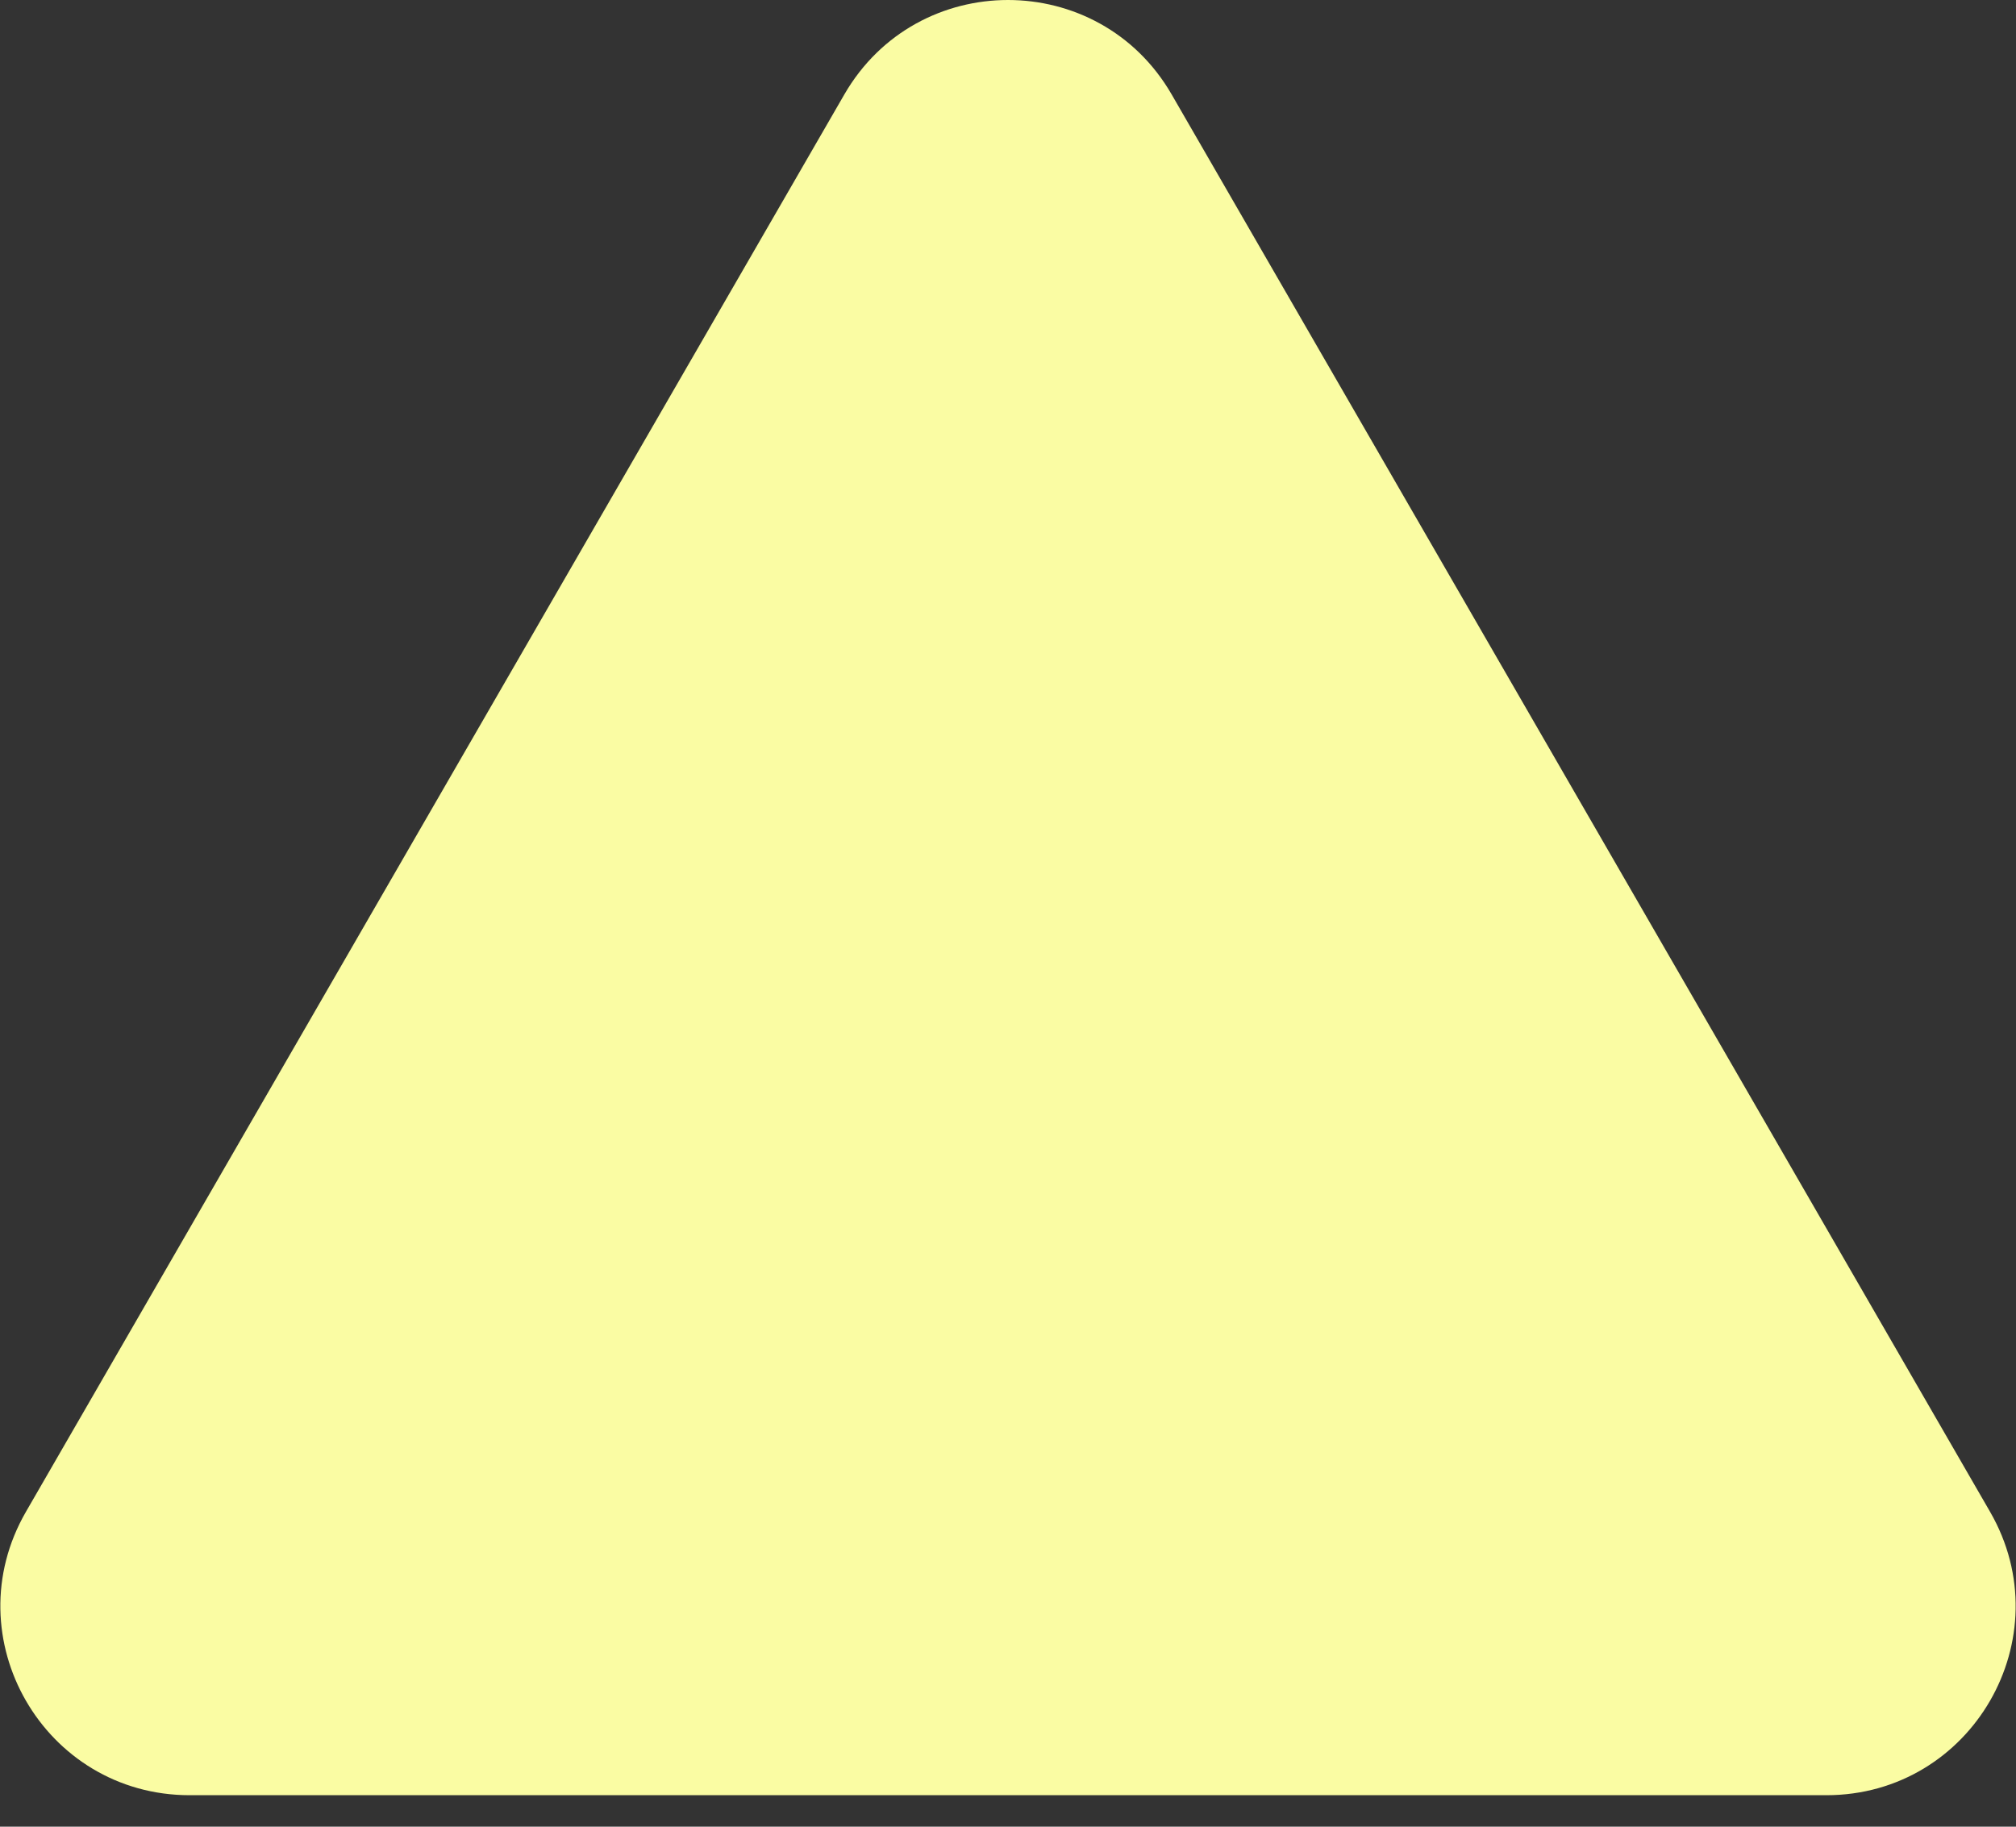 <svg width="32" height="29" viewBox="0 0 32 29" fill="none" xmlns="http://www.w3.org/2000/svg">
<rect x="0" y="0" width="32" height="29" fill="#333333" stroke="none"/>
<path d="M13.402 1.5C14.557 -0.5 17.443 -0.5 18.598 1.5L31.588 24C32.743 26 31.3 28.5 28.99 28.5H3.01C0.7 28.5 -0.743 26 0.412 24L13.402 1.5Z" fill="#FAFCA3"/>
</svg>
